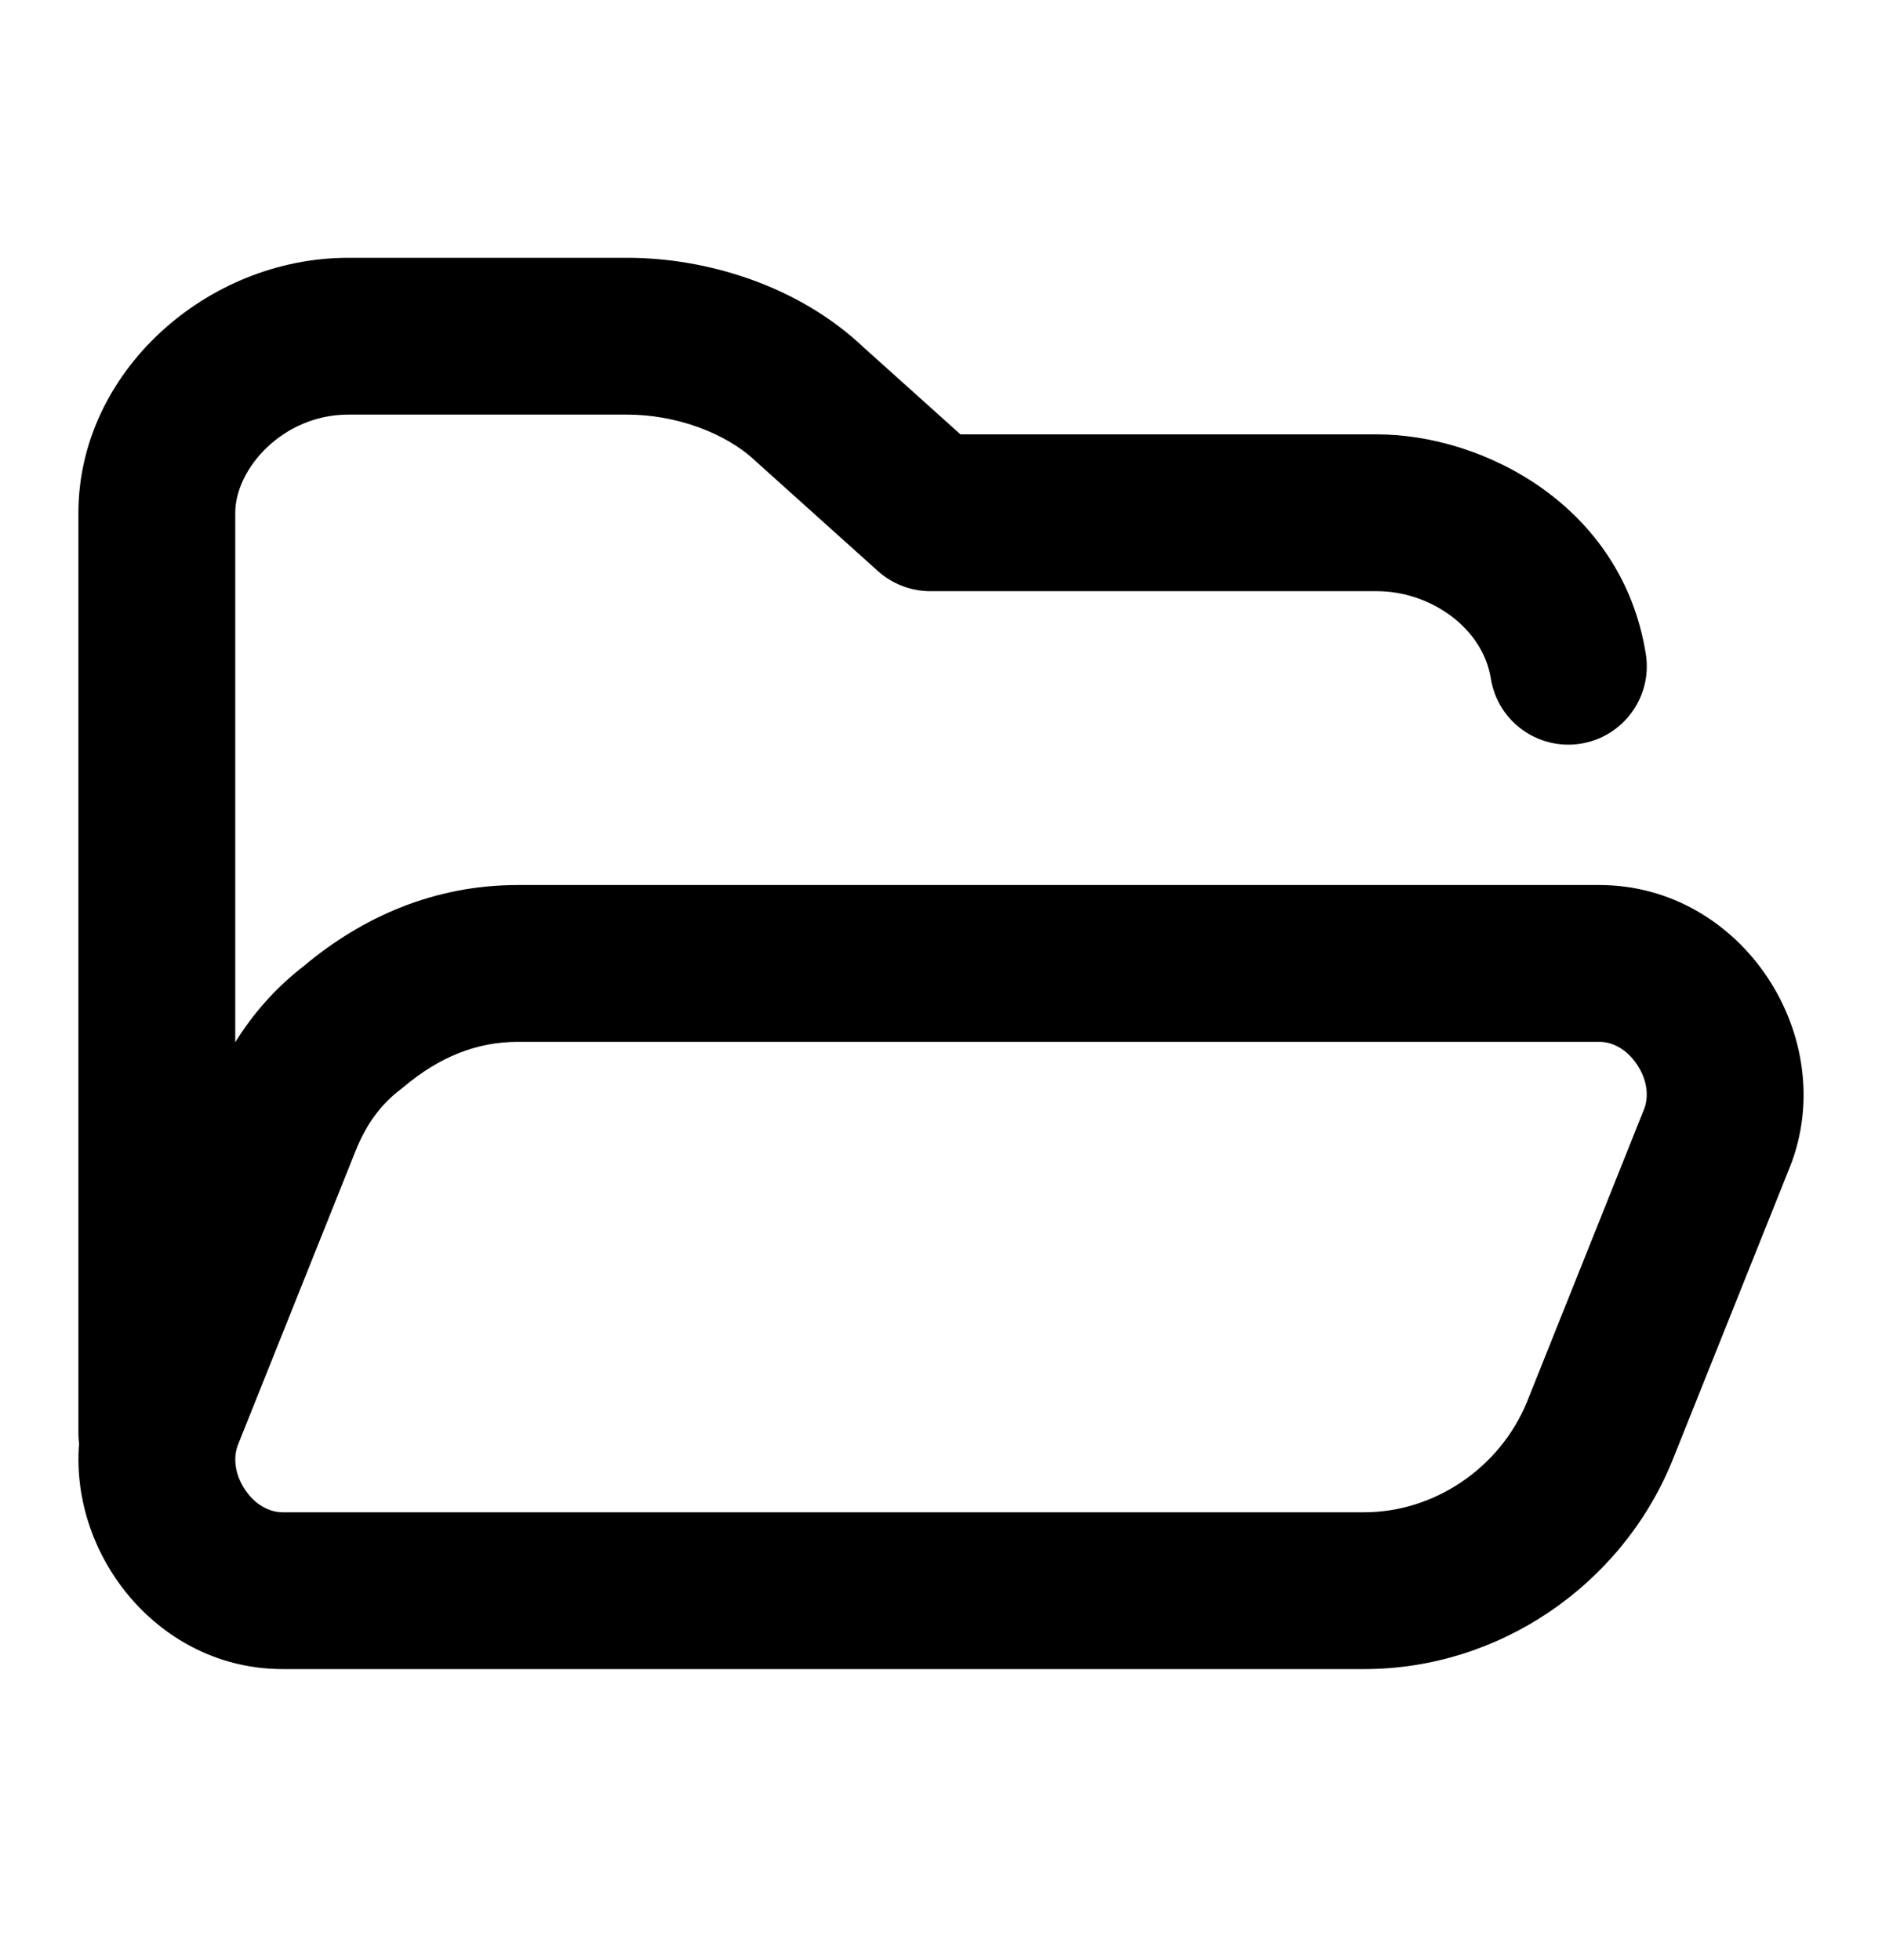 <svg xmlns="http://www.w3.org/2000/svg" width="24" height="25" fill="none" viewBox="0 0 24 25"><path fill="#000" fill-rule="evenodd" d="M3 6.54C3 5.979 3.607 5.288 4.441 5.288H8C8.61 5.288 9.258 5.517 9.645 5.89C9.654 5.898 9.662 5.905 9.671 5.913L11.196 7.284C11.38 7.449 11.618 7.54 11.864 7.54H17.559C18.233 7.54 18.908 8.001 19.012 8.656C19.1 9.201 19.612 9.572 20.158 9.485C20.703 9.398 21.075 8.885 20.988 8.34C20.685 6.449 18.919 5.54 17.559 5.54H12.248L11.019 4.436C10.187 3.643 9.012 3.288 8 3.288H4.441C2.631 3.288 1 4.751 1 6.54V18.288C1 18.331 1.003 18.373 1.008 18.415C0.895 19.861 2.04 21.288 3.604 21.288H17.398C19.108 21.288 20.669 20.228 21.321 18.643L22.824 14.887L22.826 14.883C23.477 13.233 22.222 11.288 20.396 11.288H6.603C5.537 11.288 4.622 11.695 3.878 12.318C3.524 12.591 3.232 12.919 3 13.293V6.54ZM5.149 13.862C5.6 13.482 6.078 13.288 6.603 13.288H20.396C20.56 13.288 20.744 13.379 20.876 13.578C21.01 13.777 21.027 13.991 20.966 14.147L20.965 14.149L19.47 17.887C19.121 18.73 18.284 19.288 17.398 19.288H3.604C3.44 19.288 3.256 19.197 3.124 18.999C2.991 18.799 2.973 18.586 3.034 18.429L4.532 14.685L4.534 14.681C4.673 14.329 4.866 14.078 5.109 13.894C5.122 13.884 5.136 13.873 5.149 13.862Z" clip-rule="evenodd"/></svg>